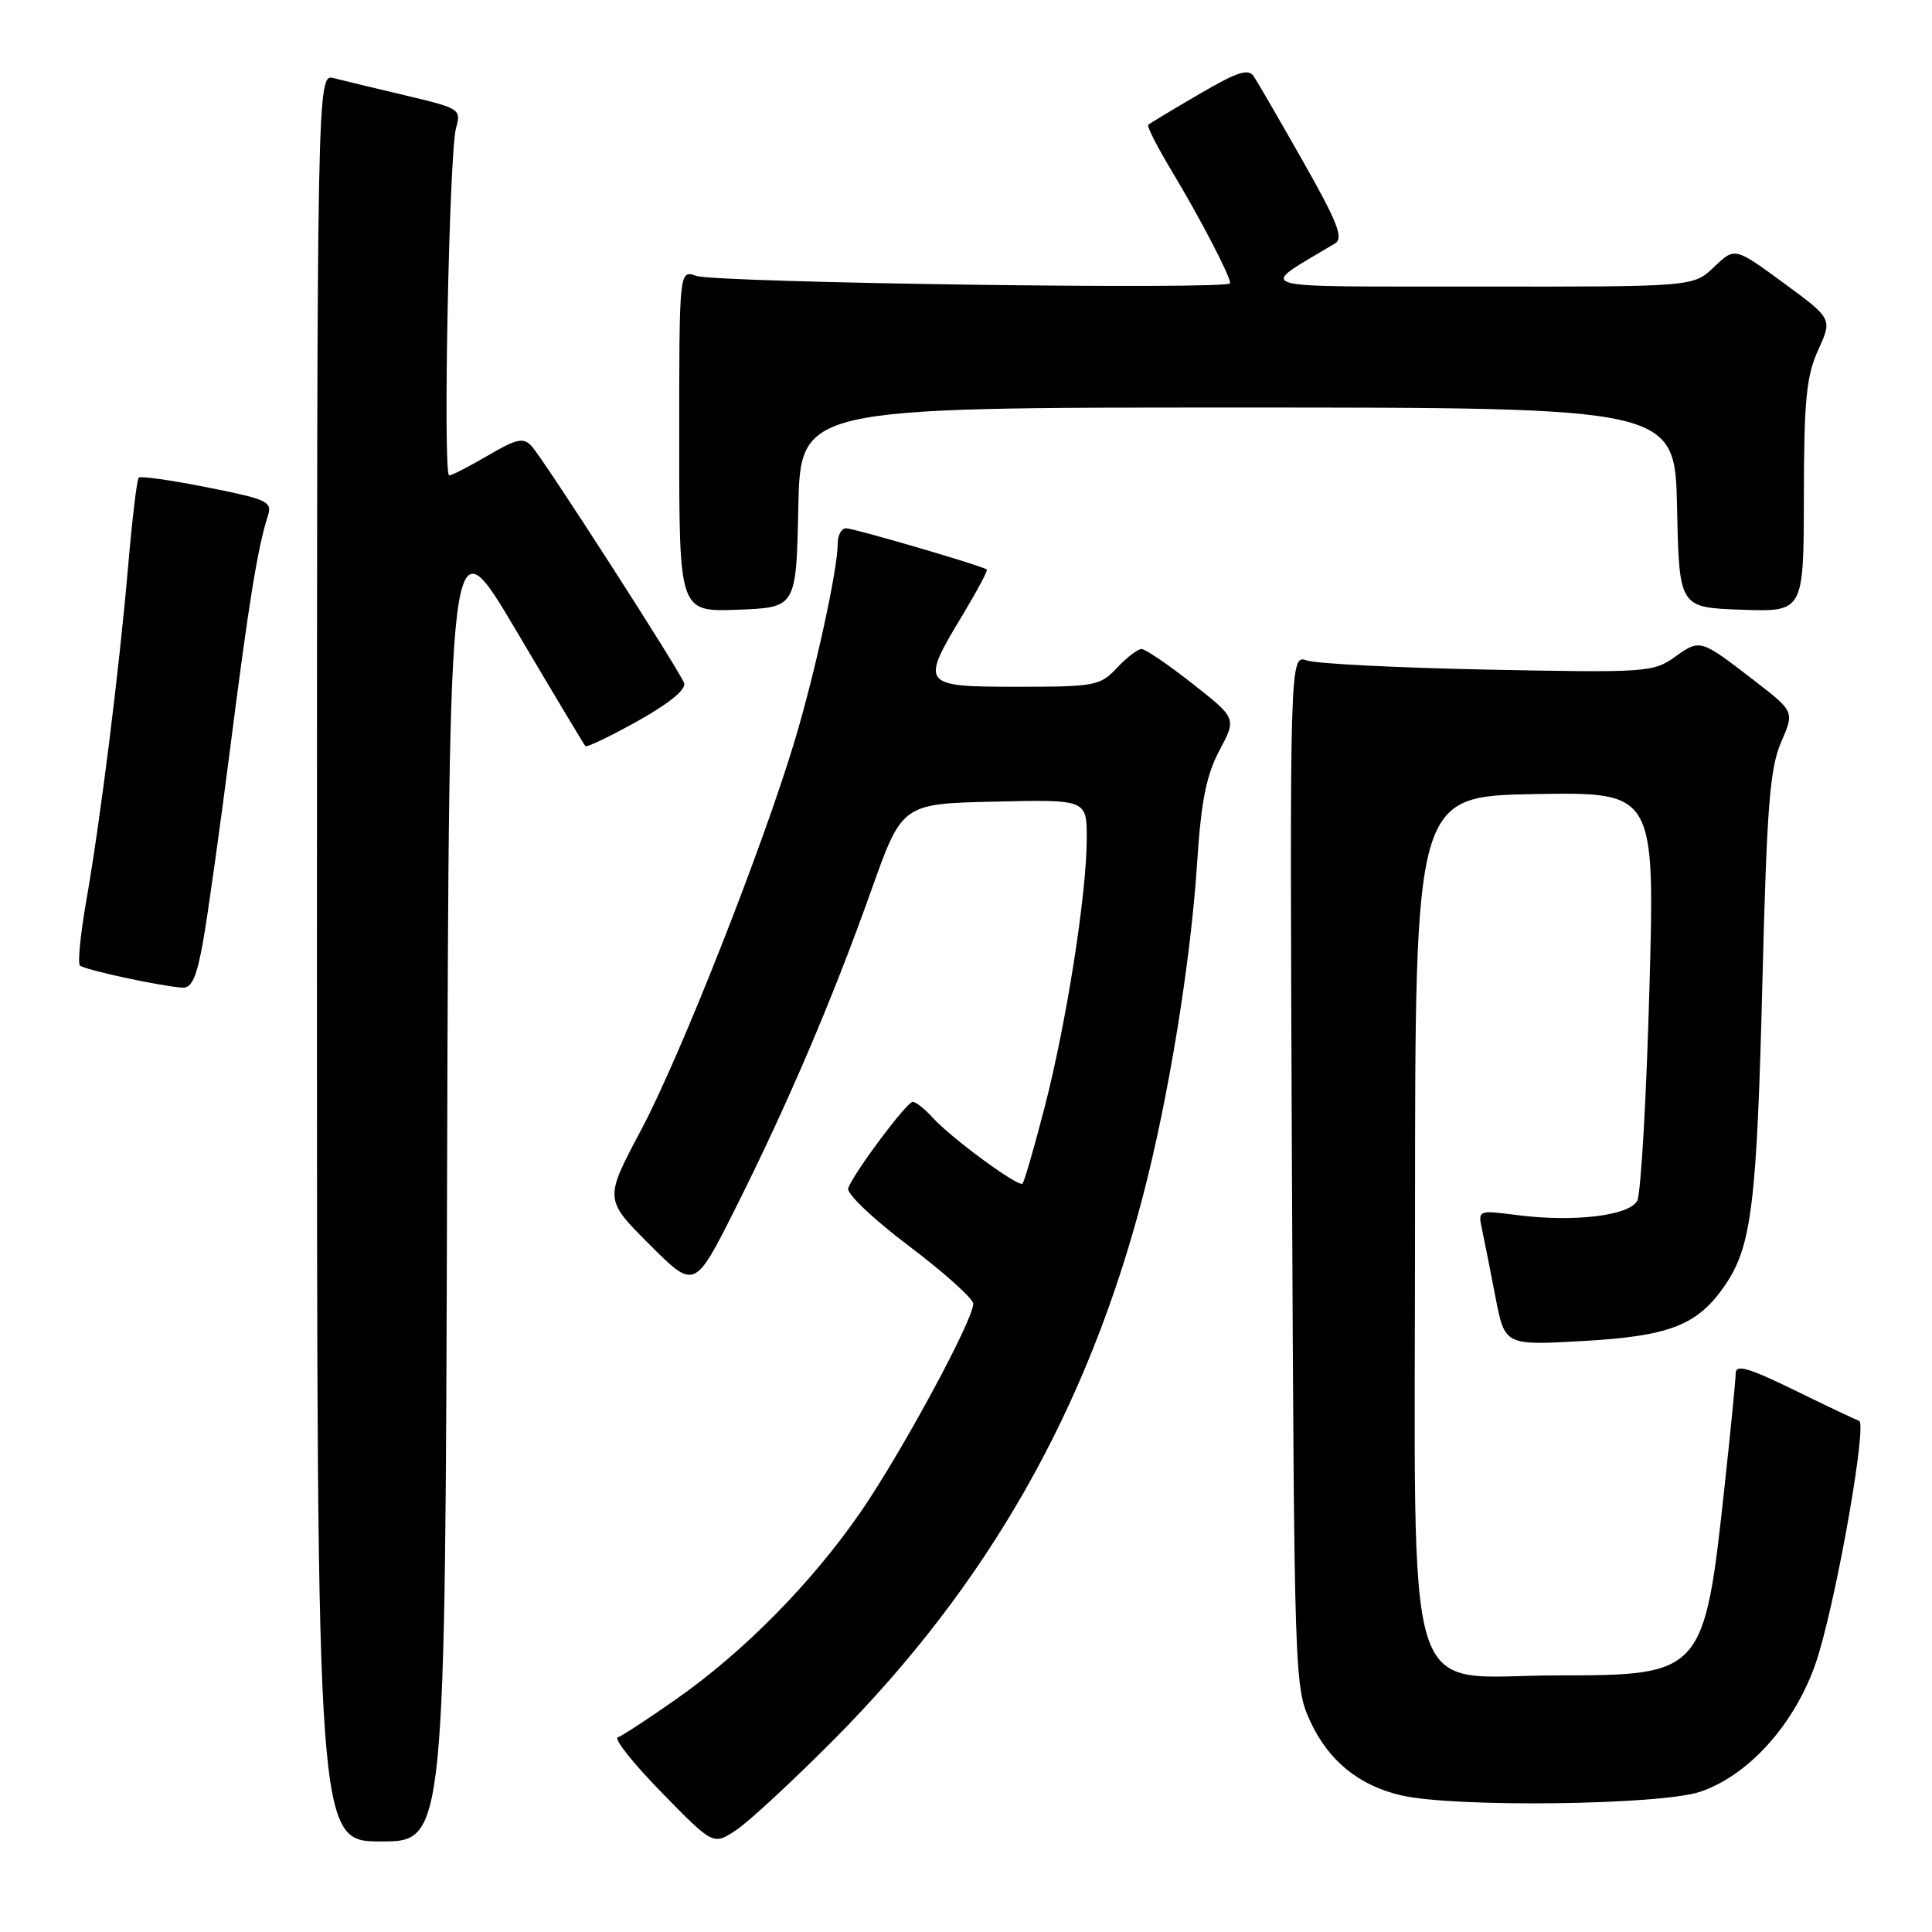 <?xml version="1.0" encoding="UTF-8" standalone="no"?>
<!DOCTYPE svg PUBLIC "-//W3C//DTD SVG 1.1//EN" "http://www.w3.org/Graphics/SVG/1.1/DTD/svg11.dtd" >
<svg xmlns="http://www.w3.org/2000/svg" xmlns:xlink="http://www.w3.org/1999/xlink" version="1.1" viewBox="0 0 256 256">
 <g >
 <path fill="currentColor"
d=" M 110.50 230.50 C 130.90 209.95 144.04 186.85 151.44 158.50 C 154.85 145.44 157.78 127.43 158.63 114.26 C 159.16 106.14 159.84 102.73 161.58 99.44 C 163.85 95.18 163.85 95.18 158.01 90.59 C 154.80 88.06 151.76 86.00 151.26 86.00 C 150.76 86.00 149.29 87.12 148.00 88.50 C 145.78 90.87 145.08 91.00 134.83 91.00 C 122.08 91.00 121.93 90.81 127.52 81.54 C 129.45 78.33 130.91 75.60 130.77 75.47 C 130.23 75.00 113.17 70.00 112.11 70.00 C 111.50 70.00 111.00 70.92 111.00 72.04 C 111.00 75.43 108.05 88.96 105.35 98.00 C 101.12 112.12 90.16 139.92 84.96 149.71 C 80.07 158.91 80.07 158.91 86.06 164.90 C 92.04 170.88 92.04 170.88 97.45 160.11 C 104.41 146.23 110.31 132.41 115.44 118.00 C 119.53 106.50 119.53 106.50 131.77 106.22 C 144.00 105.94 144.00 105.94 144.00 111.09 C 144.00 118.44 141.30 135.61 138.39 146.83 C 137.02 152.12 135.71 156.62 135.49 156.84 C 134.97 157.36 126.01 150.78 123.58 148.09 C 122.54 146.94 121.35 146.00 120.94 146.00 C 120.16 146.00 113.21 155.28 112.39 157.43 C 112.12 158.12 115.65 161.49 120.41 165.08 C 125.09 168.61 128.93 172.06 128.96 172.74 C 129.03 174.80 119.42 192.56 113.97 200.45 C 107.55 209.73 98.58 218.84 89.71 225.07 C 85.94 227.72 82.41 230.03 81.86 230.21 C 81.31 230.40 83.93 233.69 87.68 237.52 C 94.50 244.50 94.50 244.50 97.50 242.53 C 99.15 241.45 105.00 236.03 110.50 230.50 Z  M 59.24 156.26 C 59.50 68.52 59.50 68.52 68.37 83.51 C 73.24 91.75 77.38 98.66 77.56 98.86 C 77.75 99.07 80.88 97.56 84.52 95.53 C 88.75 93.16 90.96 91.34 90.64 90.49 C 89.92 88.64 72.01 60.81 70.44 59.11 C 69.35 57.93 68.46 58.13 64.65 60.36 C 62.17 61.81 59.86 63.00 59.52 63.00 C 58.67 63.00 59.51 20.15 60.43 16.95 C 61.13 14.48 60.93 14.35 53.83 12.67 C 49.80 11.72 45.49 10.68 44.25 10.36 C 42.00 9.77 42.00 9.77 42.00 126.88 C 42.00 244.00 42.00 244.00 50.49 244.00 C 58.99 244.00 58.99 244.00 59.24 156.26 Z  M 225.31 237.41 C 232.09 235.10 238.44 227.70 240.99 219.14 C 243.65 210.21 247.39 188.63 246.34 188.27 C 245.88 188.11 242.01 186.28 237.75 184.19 C 231.71 181.24 230.00 180.75 229.99 181.95 C 229.98 182.80 229.32 189.57 228.51 197.00 C 225.83 221.74 225.60 222.00 206.42 222.00 C 185.54 222.00 187.50 228.30 187.50 161.34 C 187.50 105.50 187.50 105.50 203.39 105.22 C 219.29 104.95 219.29 104.95 218.55 131.21 C 218.15 145.65 217.42 158.21 216.94 159.11 C 215.88 161.09 208.54 161.97 201.06 161.01 C 195.84 160.34 195.83 160.34 196.38 162.92 C 196.68 164.34 197.49 168.38 198.16 171.89 C 199.40 178.28 199.40 178.28 209.77 177.69 C 221.35 177.04 225.02 175.57 228.67 170.16 C 232.10 165.06 232.80 159.35 233.53 130.00 C 234.11 106.95 234.51 101.84 235.99 98.39 C 237.76 94.29 237.76 94.29 232.63 90.32 C 225.28 84.64 225.30 84.65 221.97 87.02 C 219.06 89.09 218.21 89.15 197.23 88.73 C 185.28 88.49 174.46 87.95 173.19 87.52 C 170.89 86.74 170.89 86.74 171.19 155.12 C 171.50 222.39 171.53 223.57 173.62 228.09 C 176.04 233.31 180.04 236.58 185.65 237.89 C 192.62 239.53 220.06 239.20 225.31 237.41 Z  M 26.91 124.75 C 27.52 121.31 29.15 109.72 30.52 99.00 C 32.97 79.78 34.15 72.53 35.48 68.40 C 36.10 66.46 35.52 66.18 27.48 64.58 C 22.71 63.63 18.61 63.05 18.38 63.29 C 18.14 63.53 17.51 68.85 16.97 75.11 C 15.78 88.92 13.31 108.67 11.42 119.43 C 10.66 123.79 10.28 127.62 10.59 127.93 C 11.14 128.49 20.96 130.62 24.14 130.87 C 25.40 130.97 26.05 129.53 26.91 124.75 Z  M 105.78 67.25 C 106.06 54.00 106.06 54.00 164.00 54.00 C 221.94 54.00 221.94 54.00 222.22 67.25 C 222.50 80.50 222.50 80.50 230.75 80.79 C 239.00 81.08 239.00 81.08 239.02 65.79 C 239.04 53.00 239.35 49.82 240.92 46.37 C 242.80 42.24 242.80 42.24 236.33 37.49 C 229.87 32.75 229.87 32.75 227.13 35.37 C 224.39 38.00 224.39 38.00 195.95 37.97 C 164.63 37.93 166.54 38.51 176.92 32.24 C 178.05 31.56 177.22 29.43 172.69 21.44 C 169.59 15.97 166.64 10.88 166.14 10.13 C 165.42 9.04 163.98 9.50 158.87 12.49 C 155.37 14.53 152.34 16.36 152.14 16.54 C 151.95 16.73 153.36 19.50 155.28 22.69 C 159.06 28.98 163.00 36.55 163.00 37.53 C 163.00 38.42 94.91 37.48 92.25 36.55 C 90.00 35.77 90.00 35.77 90.00 58.43 C 90.00 81.08 90.00 81.08 97.75 80.79 C 105.50 80.50 105.50 80.50 105.78 67.25 Z "/>
</g>
</svg>